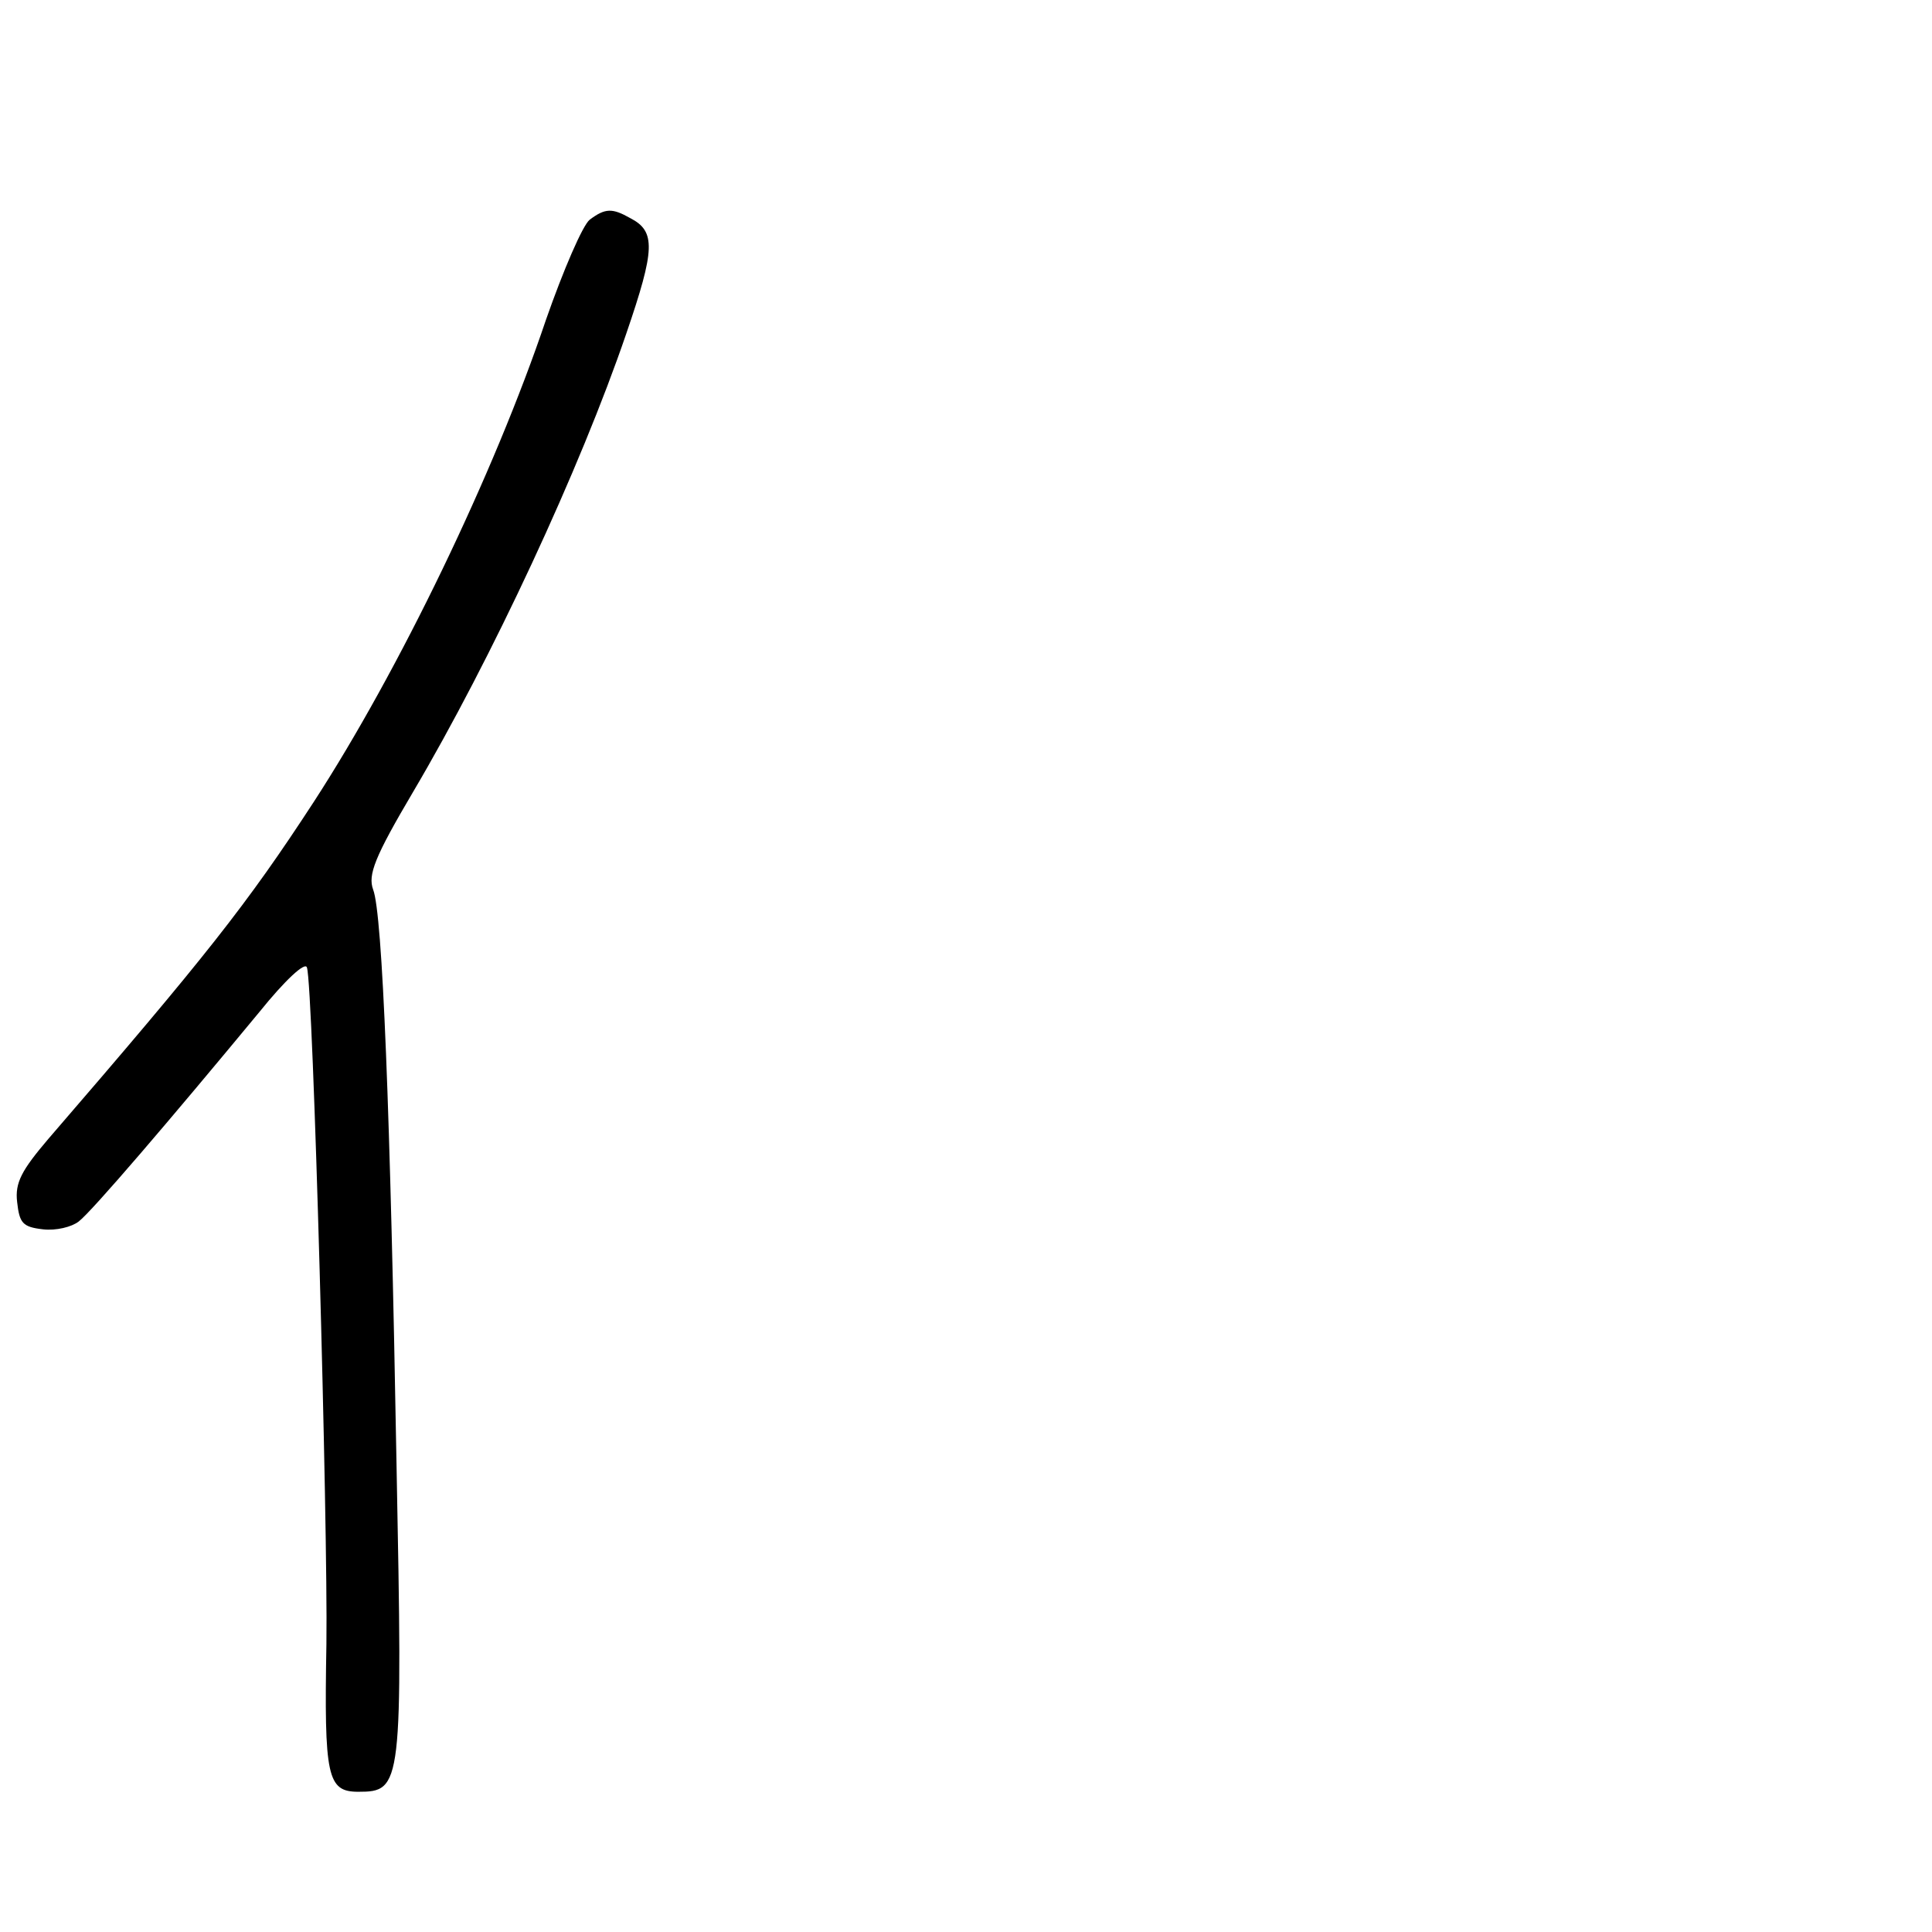 <?xml version="1.0" standalone="no"?>
<!DOCTYPE svg PUBLIC "-//W3C//DTD SVG 20010904//EN"
 "http://www.w3.org/TR/2001/REC-SVG-20010904/DTD/svg10.dtd">
<svg version="1.0" xmlns="http://www.w3.org/2000/svg"
 width="248pt" height="248pt" viewBox="0 0 248 248"
 preserveAspectRatio="xMidYMid meet">
<g transform="translate(0,248) scale(0.1,-0.1)"
fill="#000000" stroke="none">
<path d="M757 2198 c-9 -7 -34 -65 -56 -128 -67 -199 -189 -451 -298 -619 -86
-132 -139 -199 -341 -433 -34 -40 -43 -56 -40 -81 3 -27 7 -32 33 -35 17 -2
37 3 46 10 17 13 117 130 232 269 33 41 59 65 61 57 8 -23 27 -718 25 -868 -3
-171 1 -190 41 -190 56 0 57 7 49 420 -8 454 -18 707 -30 738 -7 19 2 42 51
125 101 171 215 416 274 589 37 108 38 131 5 148 -23 13 -32 13 -52 -2z"/>
</g>
</svg>
